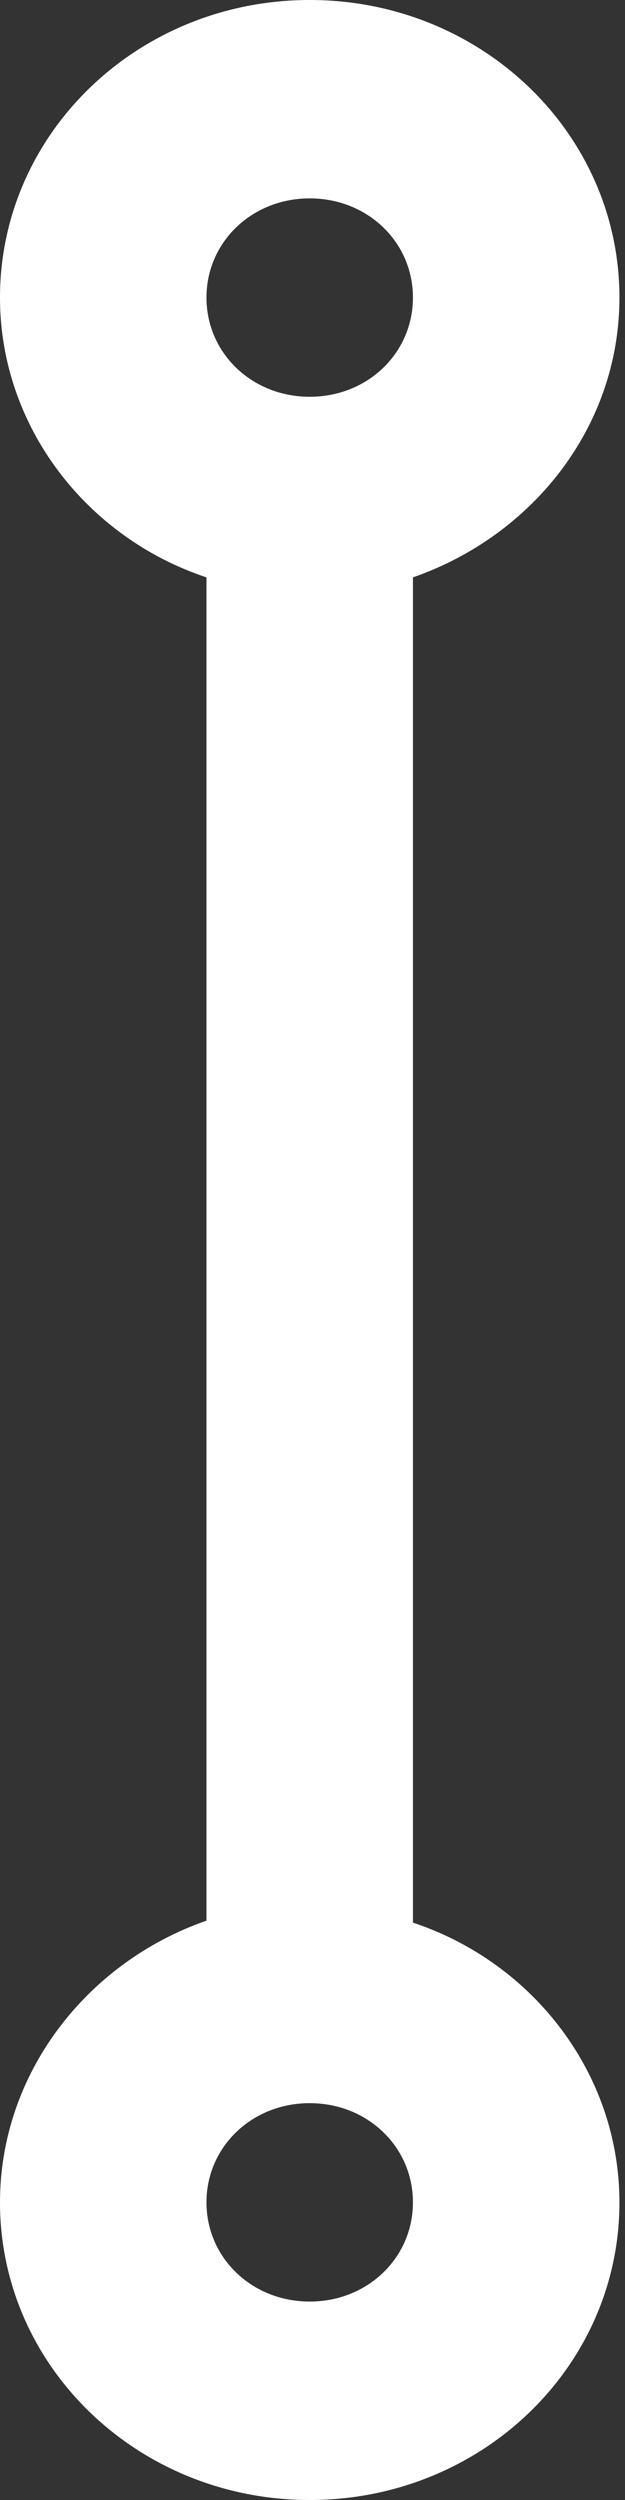 <svg width="20" height="80" viewBox="0 0 20 80" fill="none" xmlns="http://www.w3.org/2000/svg">
<rect x="0" y="0" width="20" height="80" fill="#333333" stroke="none"/>
<path d="M0 70.476C0 75.746 4.427 80 9.911 80C15.395 80 19.822 75.746 19.822 70.476C19.822 66.349 17.047 62.794 13.214 61.524V18.476C17.047 17.143 19.822 13.651 19.822 9.524C19.822 4.254 15.395 0 9.911 0C4.427 0 0 4.254 0 9.524C0 13.651 2.775 17.206 6.607 18.476V61.461C2.775 62.794 0 66.35 0 70.477V70.476ZM9.911 6.348C11.761 6.348 13.214 7.745 13.214 9.523C13.214 11.3 11.761 12.697 9.911 12.697C8.061 12.697 6.607 11.3 6.607 9.523C6.607 7.745 8.061 6.348 9.911 6.348ZM9.911 67.301C11.761 67.301 13.214 68.698 13.214 70.475C13.214 72.253 11.761 73.65 9.911 73.65C8.061 73.65 6.607 72.253 6.607 70.475C6.607 68.698 8.061 67.301 9.911 67.301Z" fill="#FFFFFF"/>
</svg>
